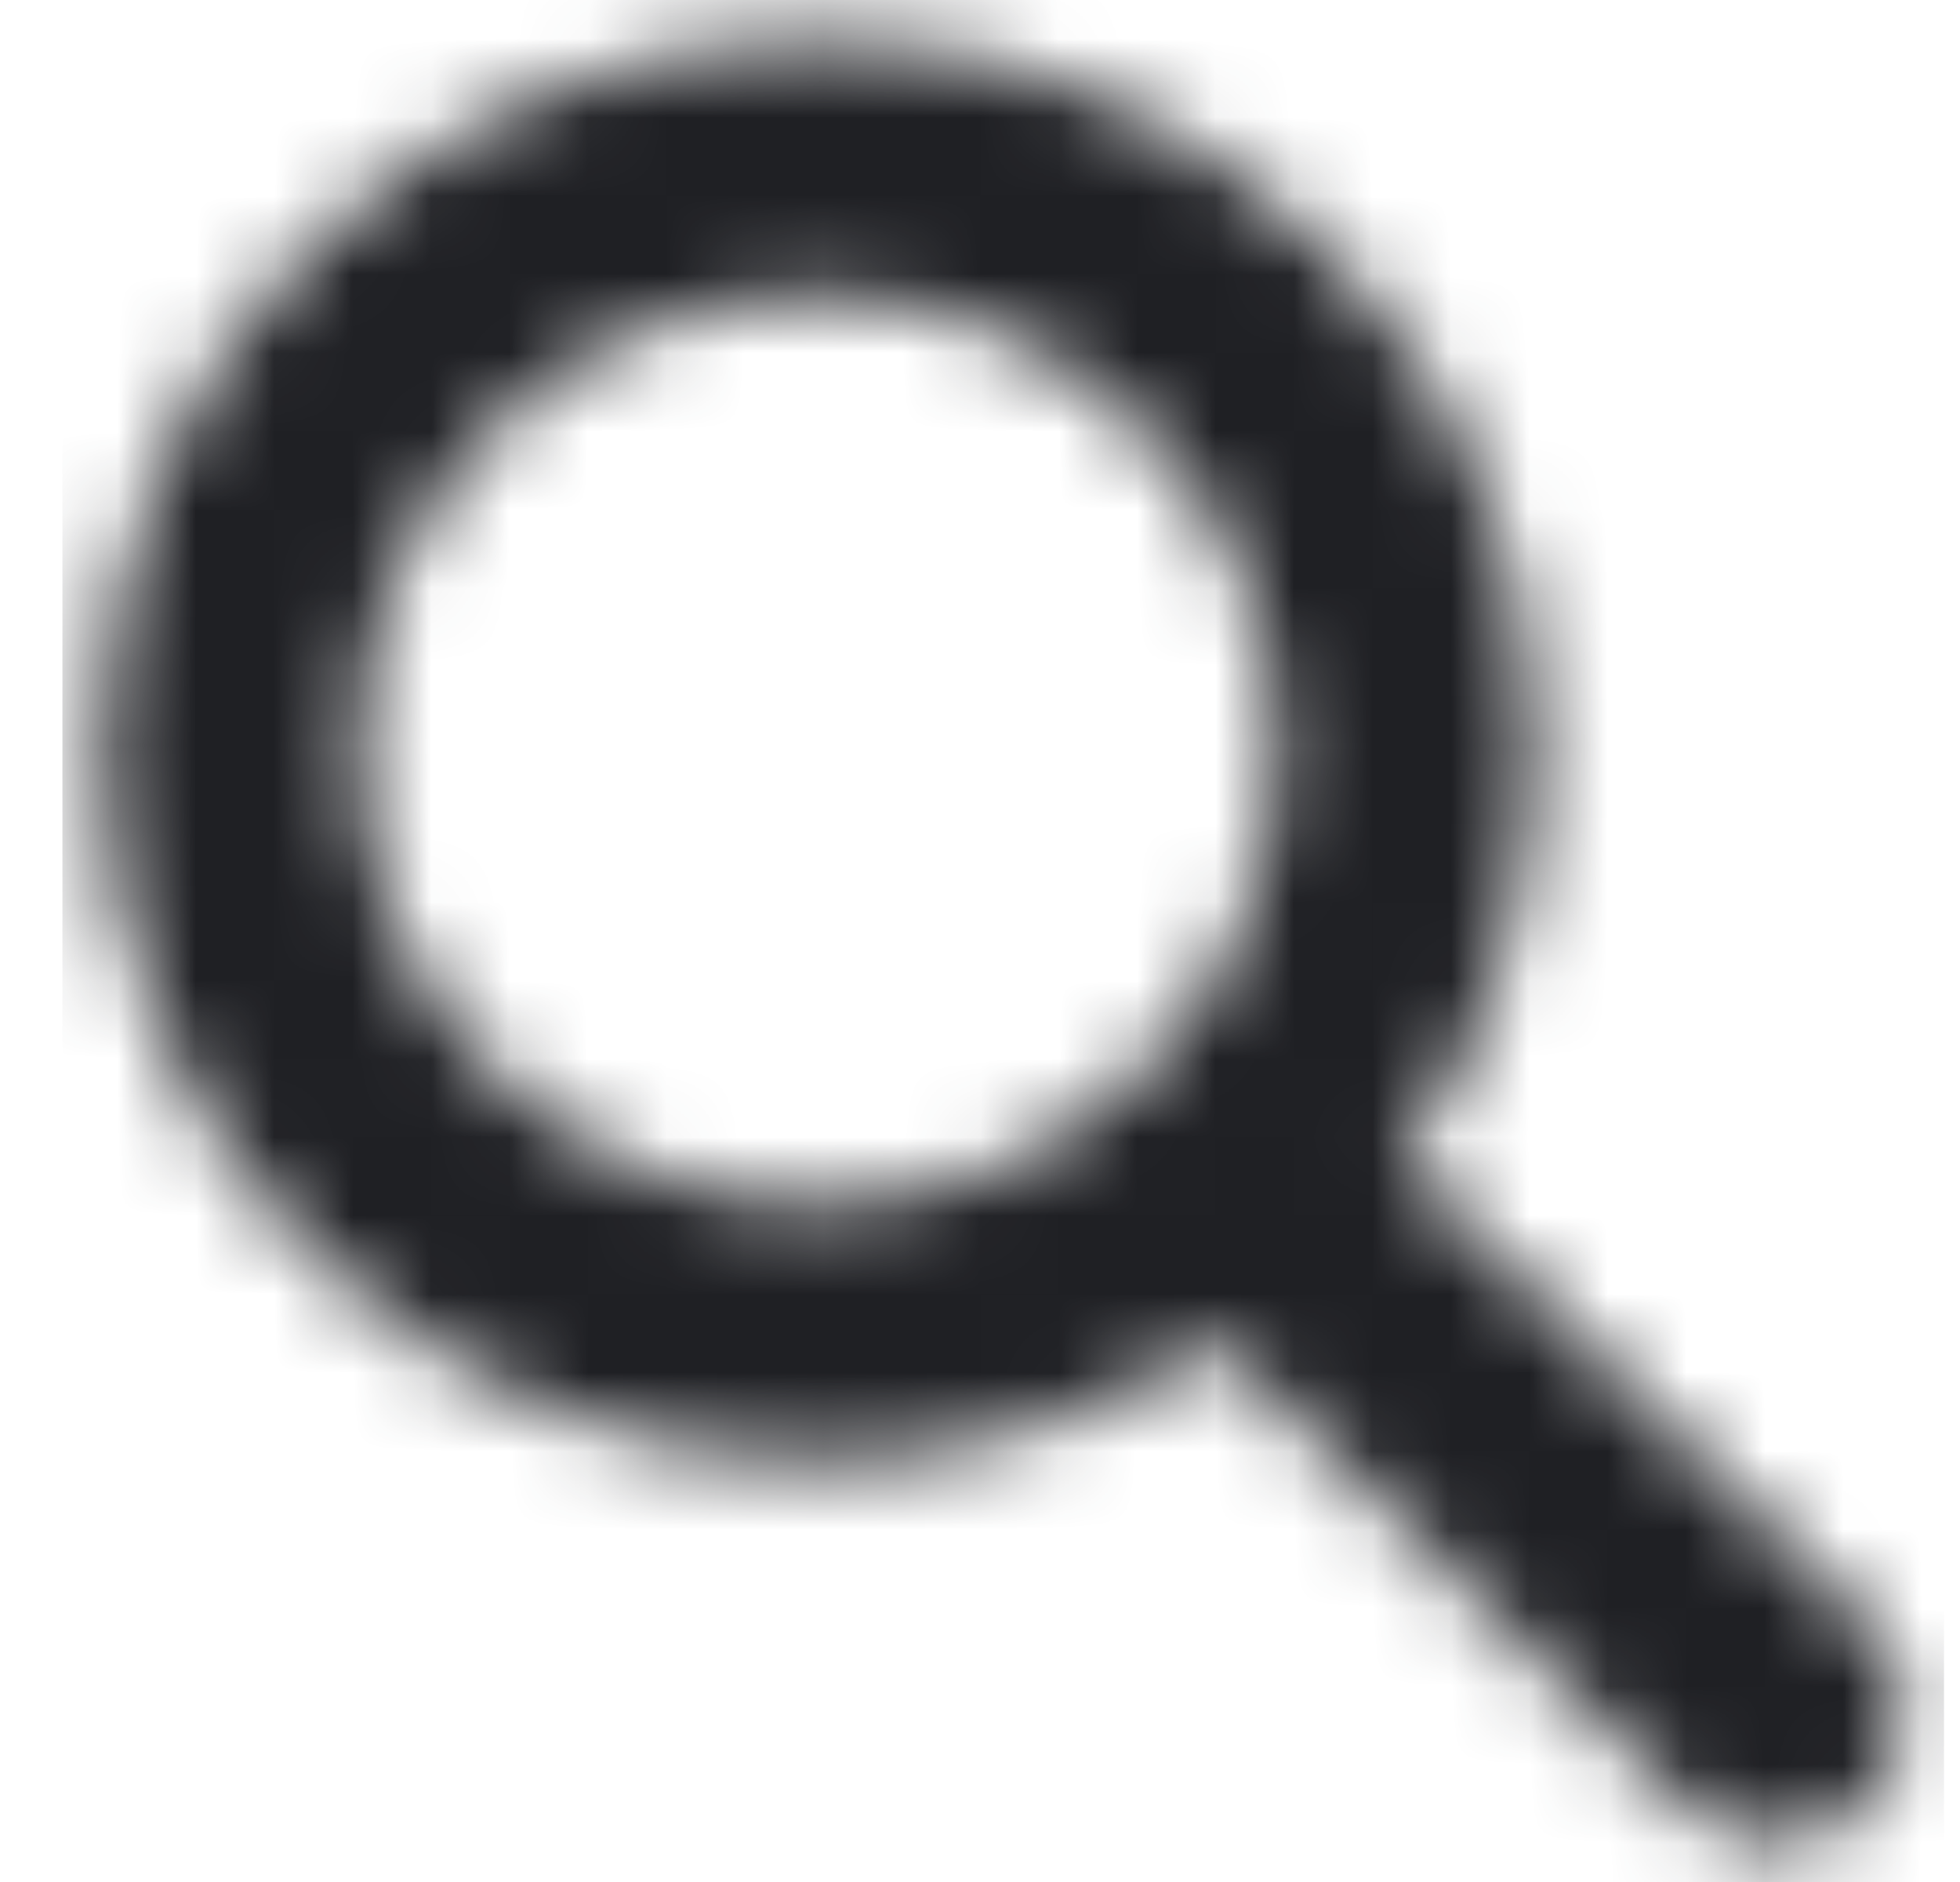 <svg width="25" height="24" viewBox="0 0 25 24" fill="none" xmlns="http://www.w3.org/2000/svg">
<mask id="mask0_103_11442" style="mask-type:alpha" maskUnits="userSpaceOnUse" x="1" y="0" width="24" height="24">
<path fill-rule="evenodd" clip-rule="evenodd" d="M10.436 0.5C5.392 0.5 1.296 4.557 1.296 9.569C1.296 14.582 5.392 18.639 10.436 18.639C12.317 18.639 14.066 18.075 15.52 17.108L21.483 23.021C22.127 23.66 23.168 23.66 23.812 23.021C24.457 22.381 24.457 21.341 23.812 20.701L17.887 14.825C18.951 13.342 19.577 11.528 19.577 9.569C19.577 4.557 15.481 0.5 10.436 0.5ZM4.593 9.569C4.593 6.375 7.205 3.778 10.436 3.778C13.668 3.778 16.28 6.375 16.28 9.569C16.28 12.764 13.668 15.361 10.436 15.361C7.205 15.361 4.593 12.764 4.593 9.569Z" fill="#006FFD"/>
</mask>
<g mask="url(#mask0_103_11442)">
<rect x="0.796" width="24" height="24" fill="#1F2024"/>
</g>
</svg>
